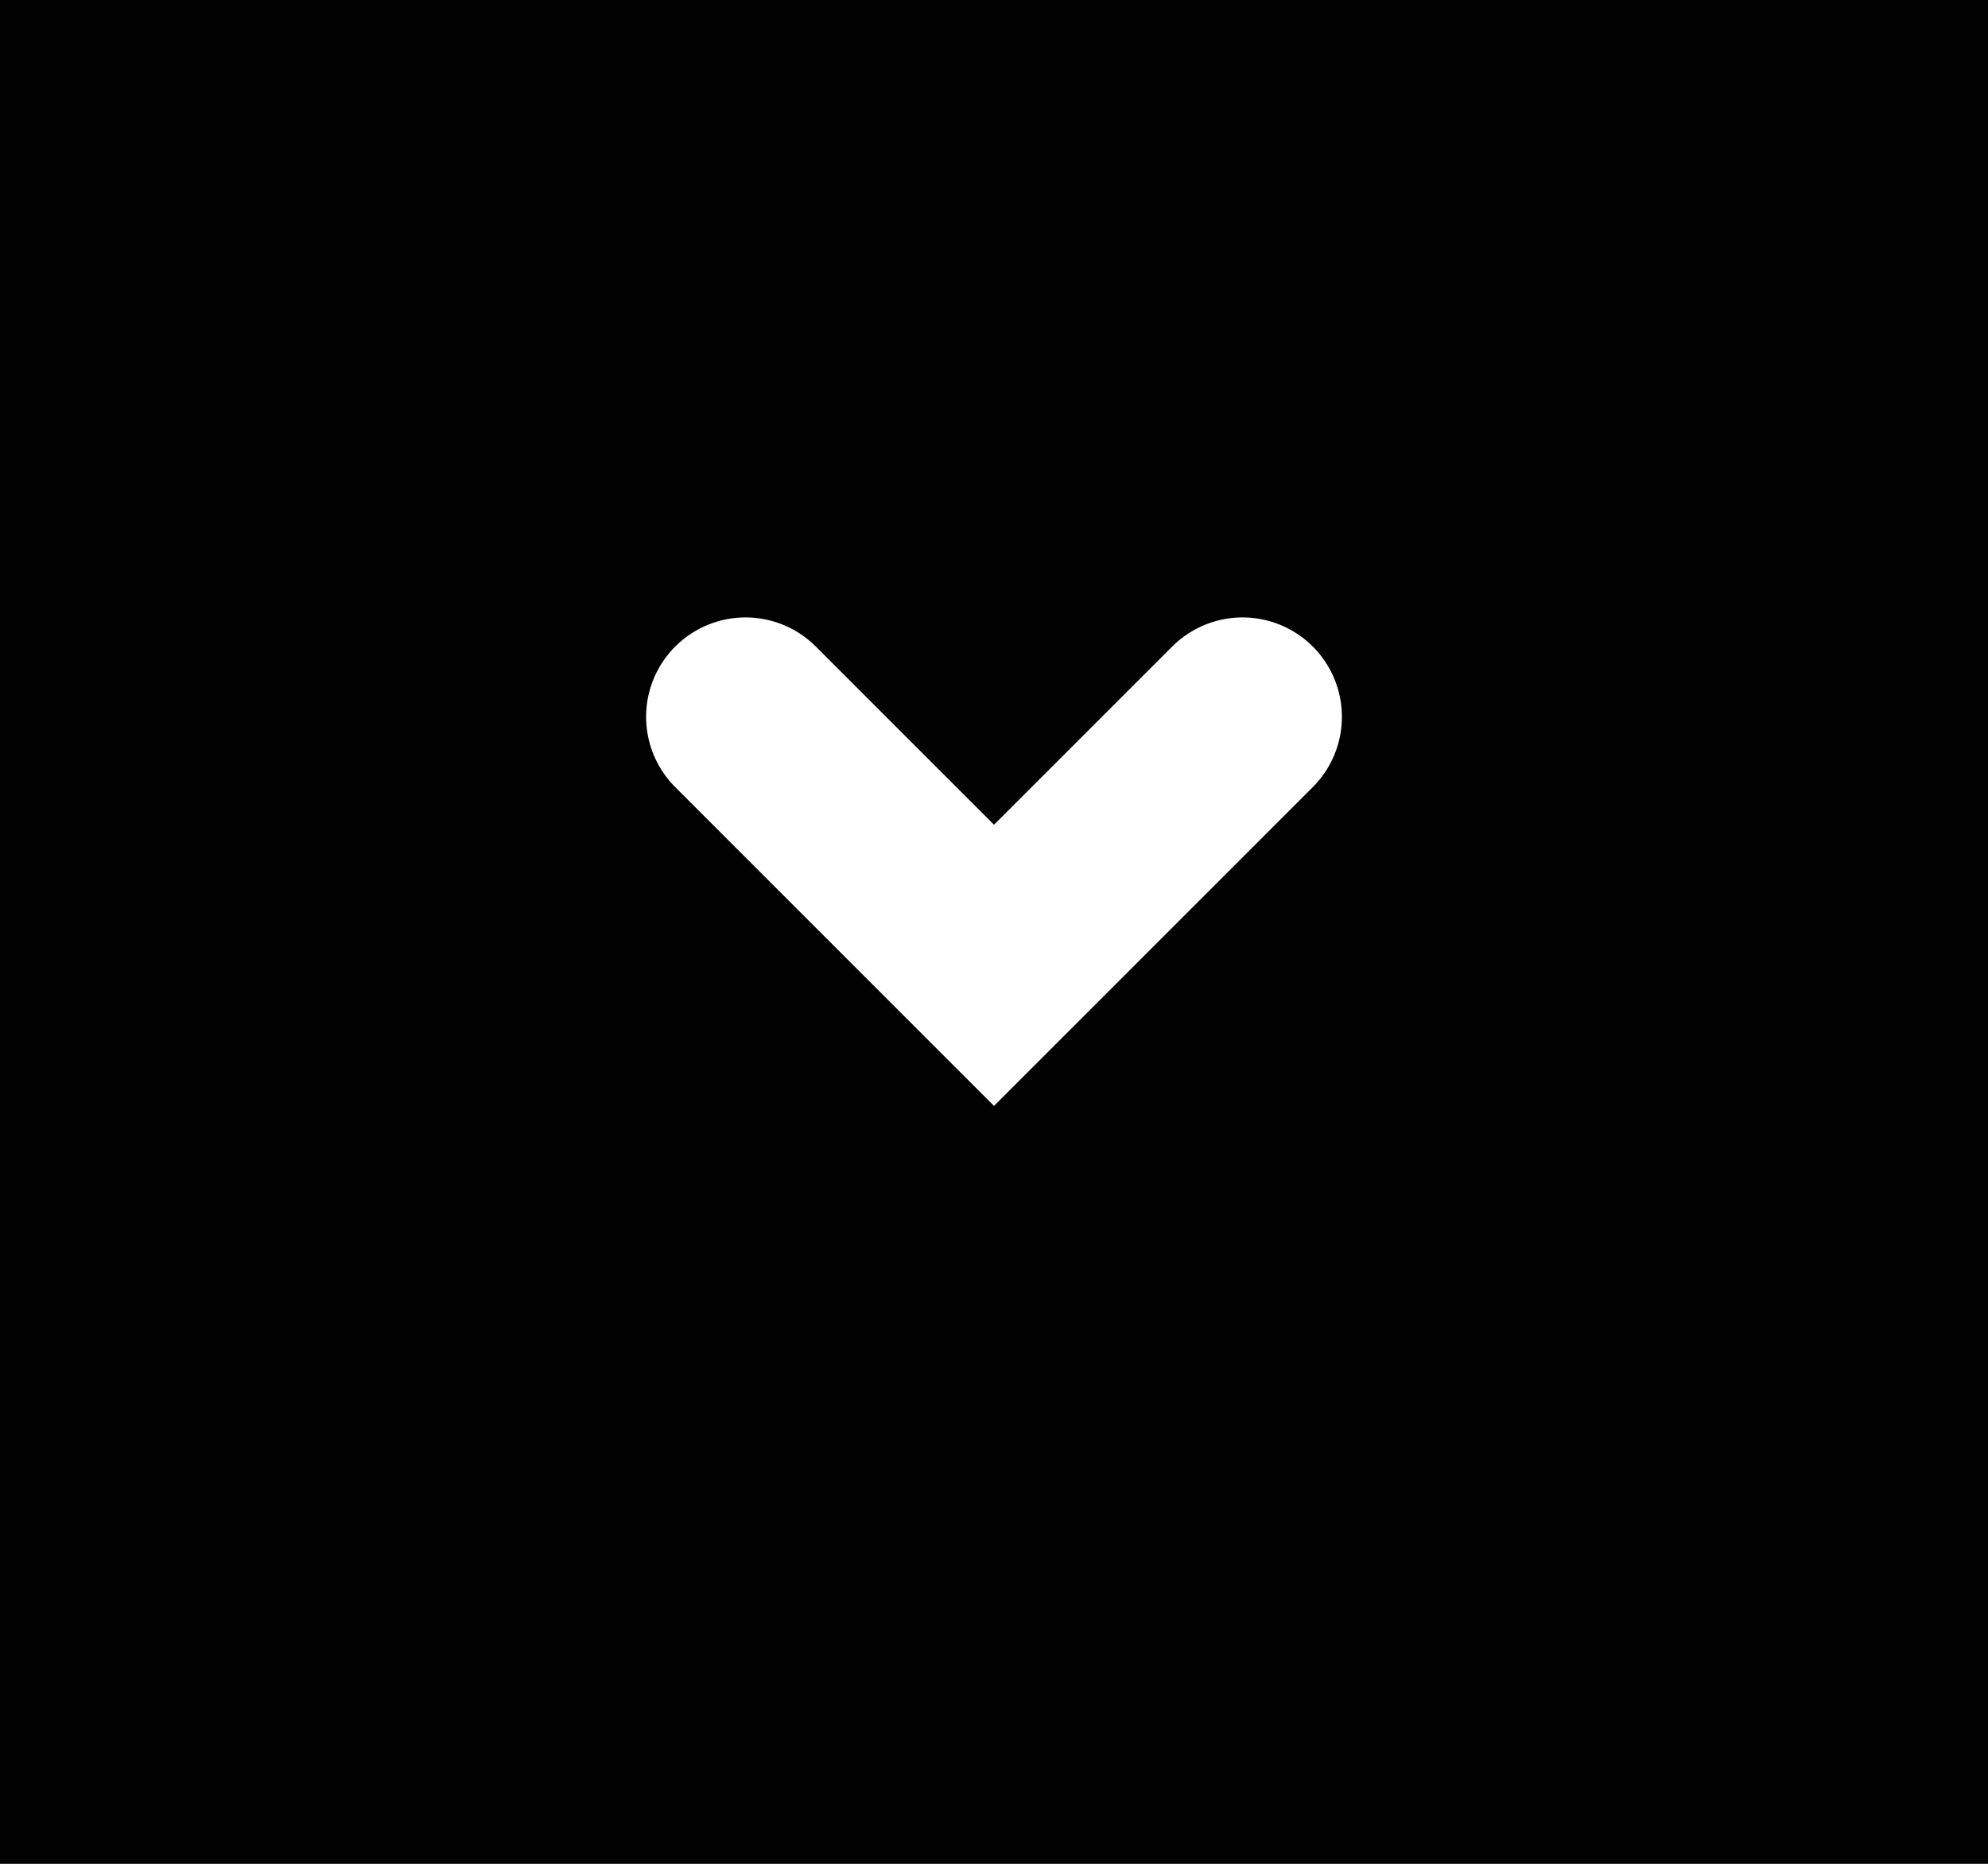 <svg width="16" height="15" viewBox="0 0 16 15" fill="none" xmlns="http://www.w3.org/2000/svg">
<rect width="16" height="15" fill="#ECECEC"/>
<rect x="-436" y="-15" width="1920" height="44" fill="#020202"/>
<path d="M10 5.769L8 7.769L6 5.769" stroke="white" stroke-width="1.6" stroke-linecap="round"/>
</svg>
